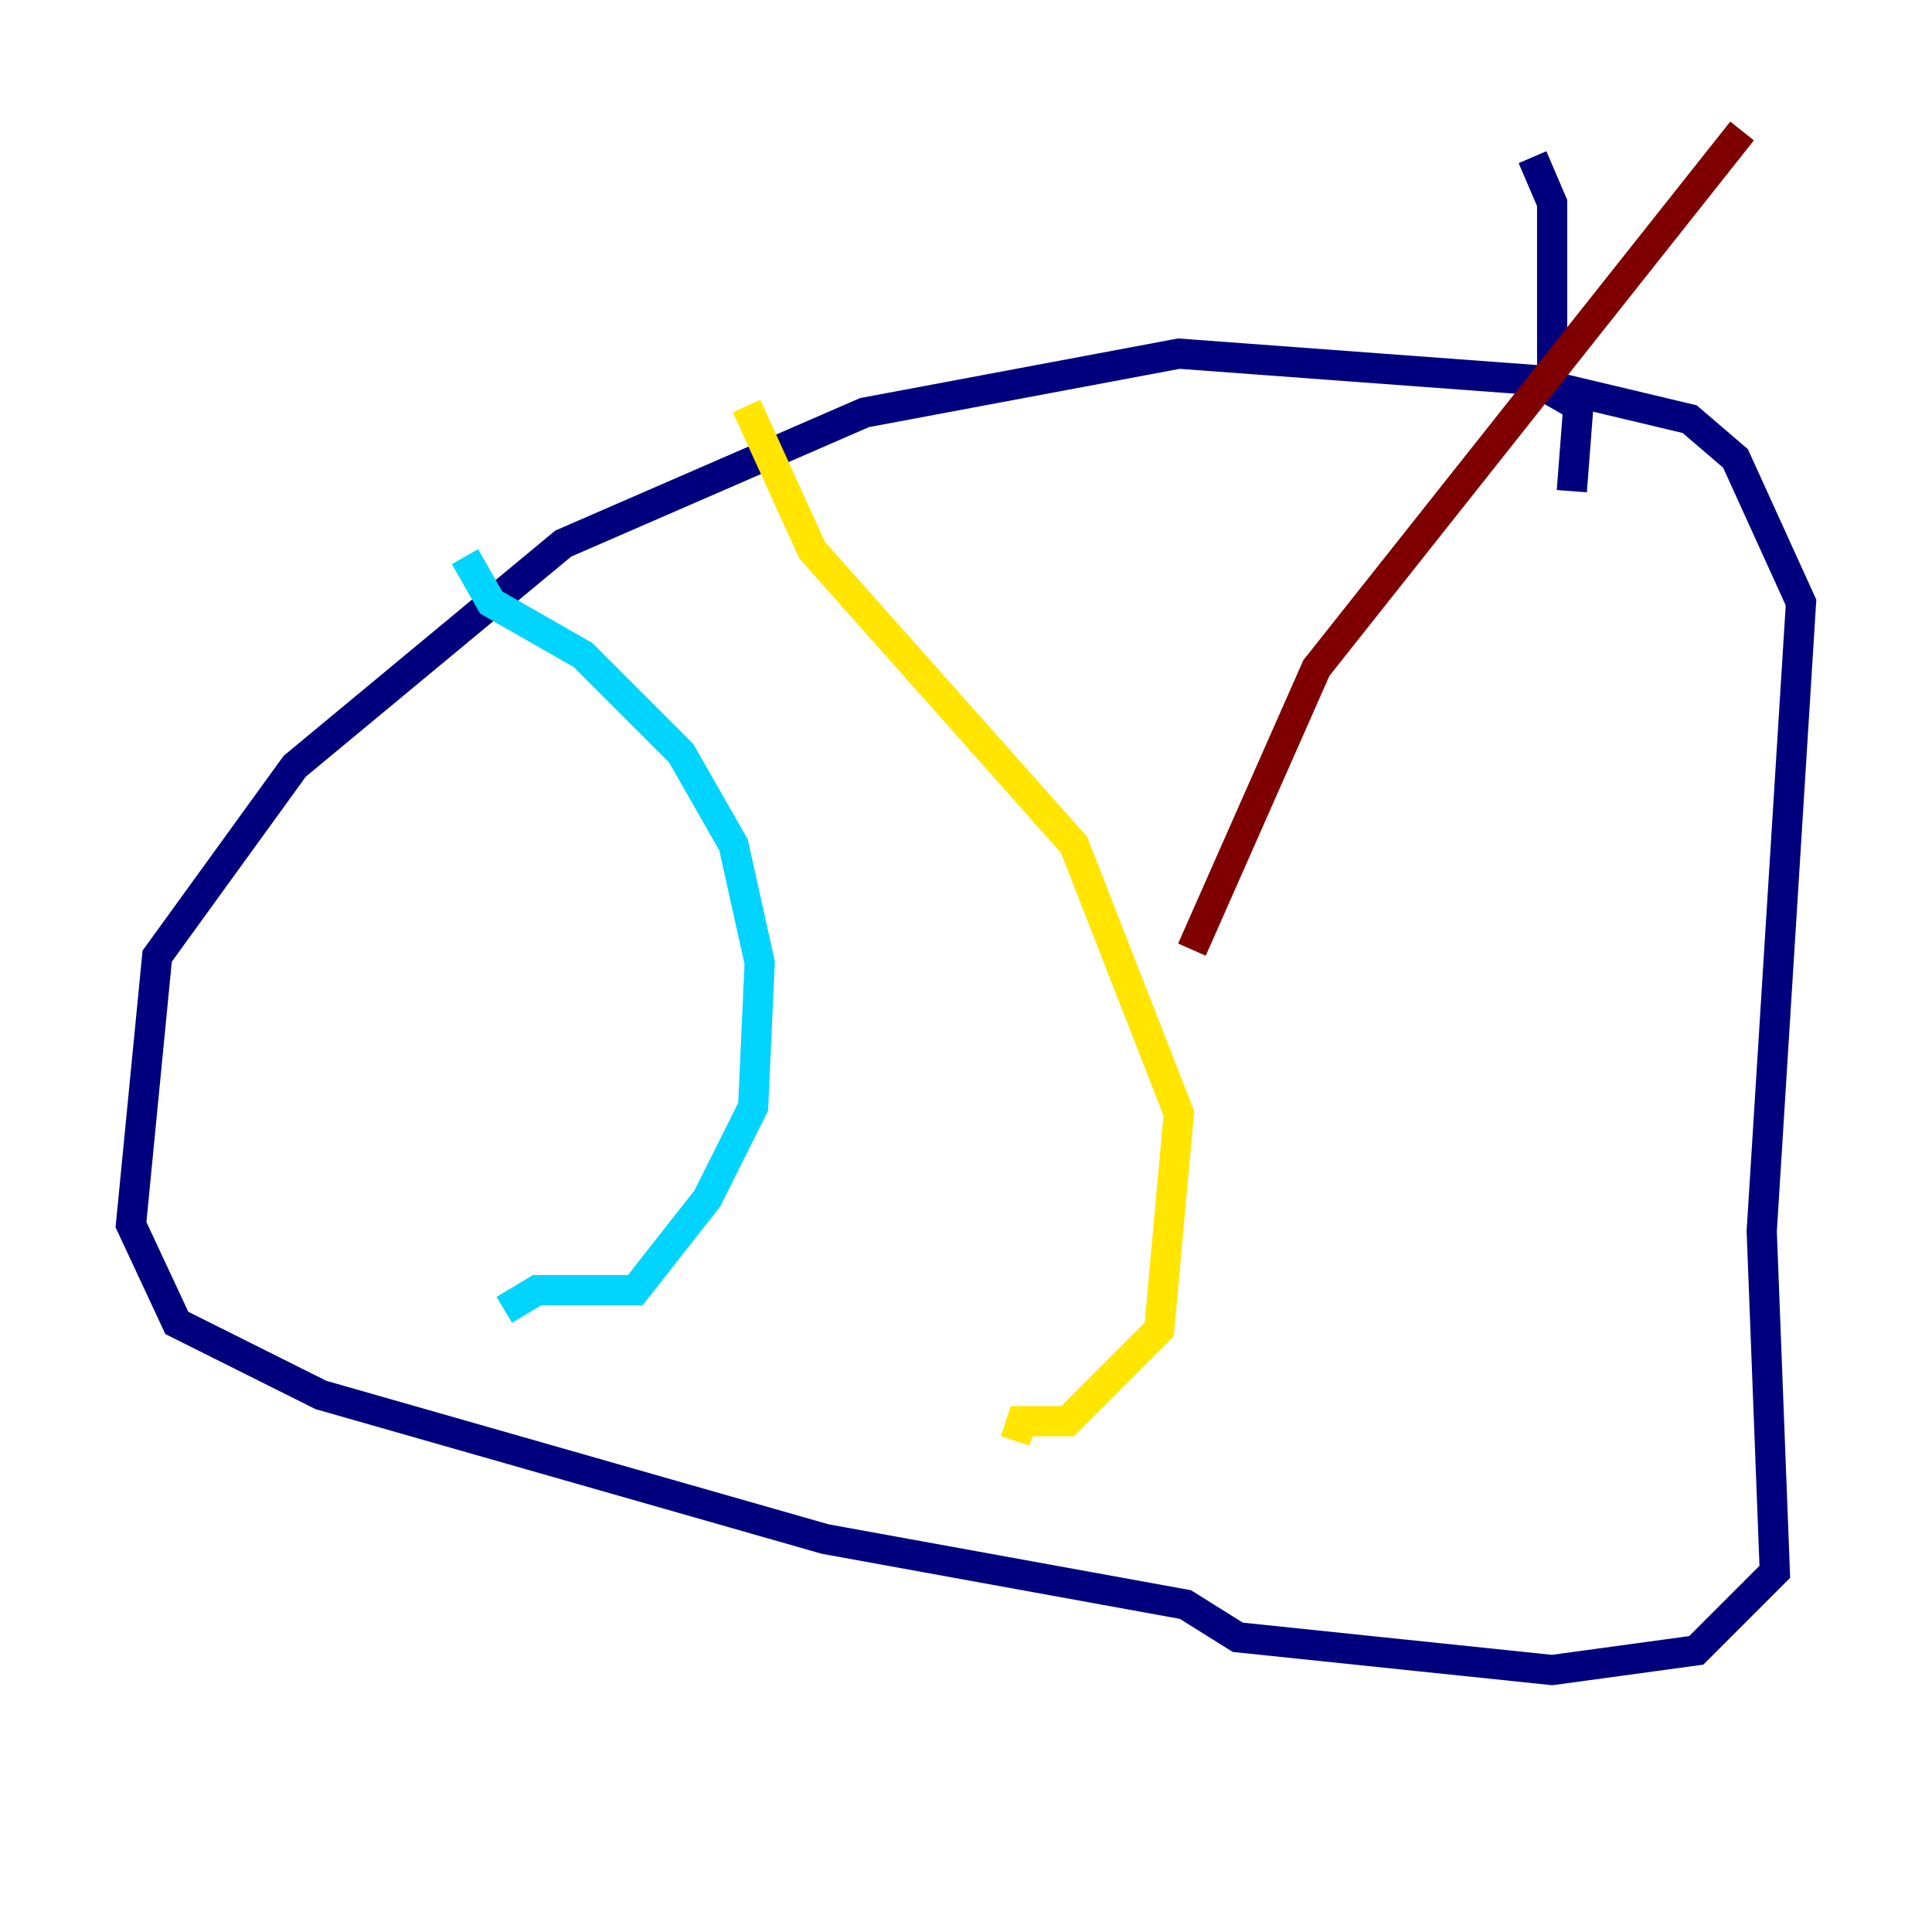 <?xml version="1.0" encoding="utf-8" ?>
<svg baseProfile="tiny" height="128" version="1.2" viewBox="0,0,128,128" width="128" xmlns="http://www.w3.org/2000/svg" xmlns:ev="http://www.w3.org/2001/xml-events" xmlns:xlink="http://www.w3.org/1999/xlink"><defs /><polyline fill="none" points="104.136,32.542 104.57,26.902 101.532,25.166 78.102,23.43 57.275,27.336 37.315,36.014 19.525,50.766 10.414,63.349 8.678,81.139 11.715,87.647 21.261,92.42 54.671,101.966 78.536,106.305 82.007,108.475 102.834,110.644 112.38,109.342 117.586,104.136 116.719,81.573 119.322,39.919 114.983,30.373 111.946,27.77 102.834,25.6 102.834,13.451 101.532,10.414" stroke="#00007f" stroke-width="2" /><polyline fill="none" points="30.807,36.881 32.542,39.919 38.617,43.39 45.125,49.898 48.597,55.973 50.332,63.783 49.898,73.329 46.861,79.403 42.088,85.478 35.58,85.478 33.41,86.78" stroke="#00d4ff" stroke-width="2" /><polyline fill="none" points="49.464,26.902 53.803,36.447 71.159,55.973 78.102,73.763 76.8,88.081 70.725,94.156 67.688,94.156 67.254,95.458" stroke="#ffe500" stroke-width="2" /><polyline fill="none" points="115.417,8.678 87.214,44.258 78.969,62.915" stroke="#7f0000" stroke-width="2" /></svg>